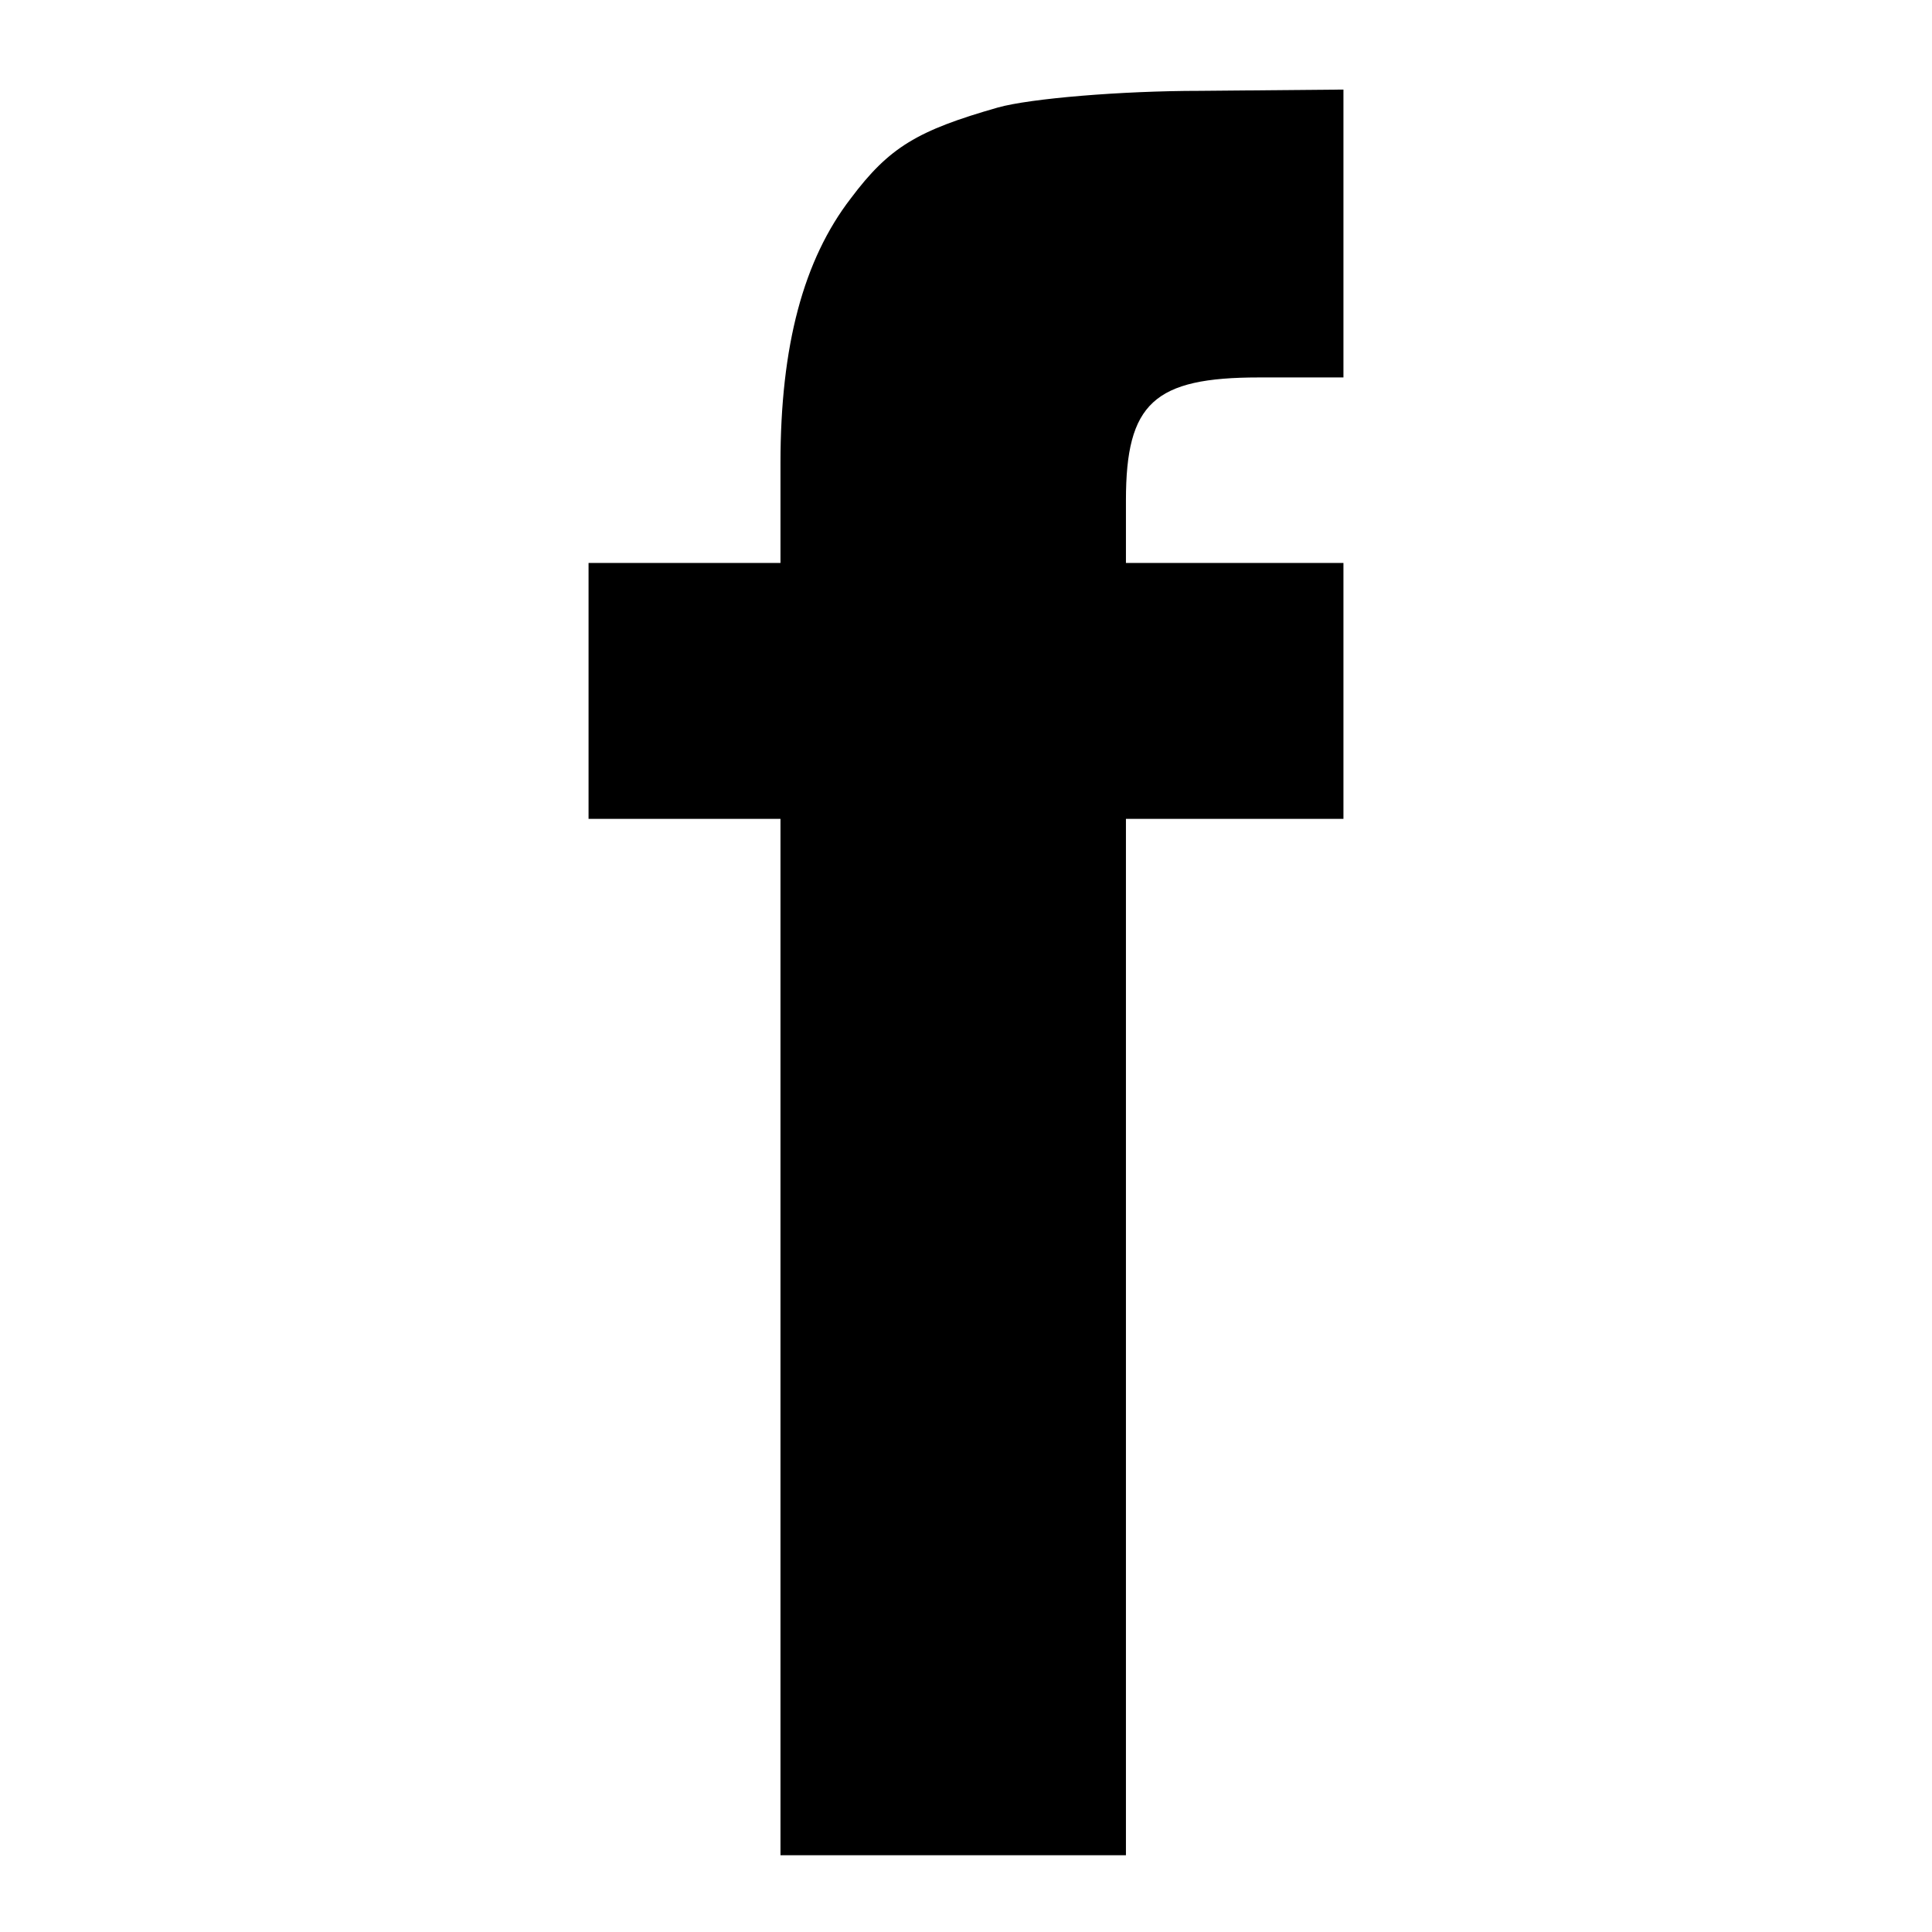 <?xml version="1.0" standalone="no"?>
<!DOCTYPE svg PUBLIC "-//W3C//DTD SVG 20010904//EN"
 "http://www.w3.org/TR/2001/REC-SVG-20010904/DTD/svg10.dtd">
<svg version="1.0" xmlns="http://www.w3.org/2000/svg"
 width="151pt" height="151pt" viewBox="0 0 151 151"
 preserveAspectRatio="xMidYMid meet">
<g transform="translate(0,151) scale(0.1,-0.1)"
fill="#000000" stroke="none">
<path d="M780 1426 c-63 -18 -85 -31 -115 -71 -37 -48 -55 -115 -55 -207 l0
-78 -75 0 -75 0 0 -100 0 -100 75 0 75 0 0 -405 0 -405 135 0 135 0 0 405 0
405 85 0 85 0 0 100 0 100 -85 0 -85 0 0 49 c0 76 22 96 104 96 l66 0 0 112 0
113 -112 -1 c-62 0 -133 -6 -158 -13z"/>
</g>
</svg>
